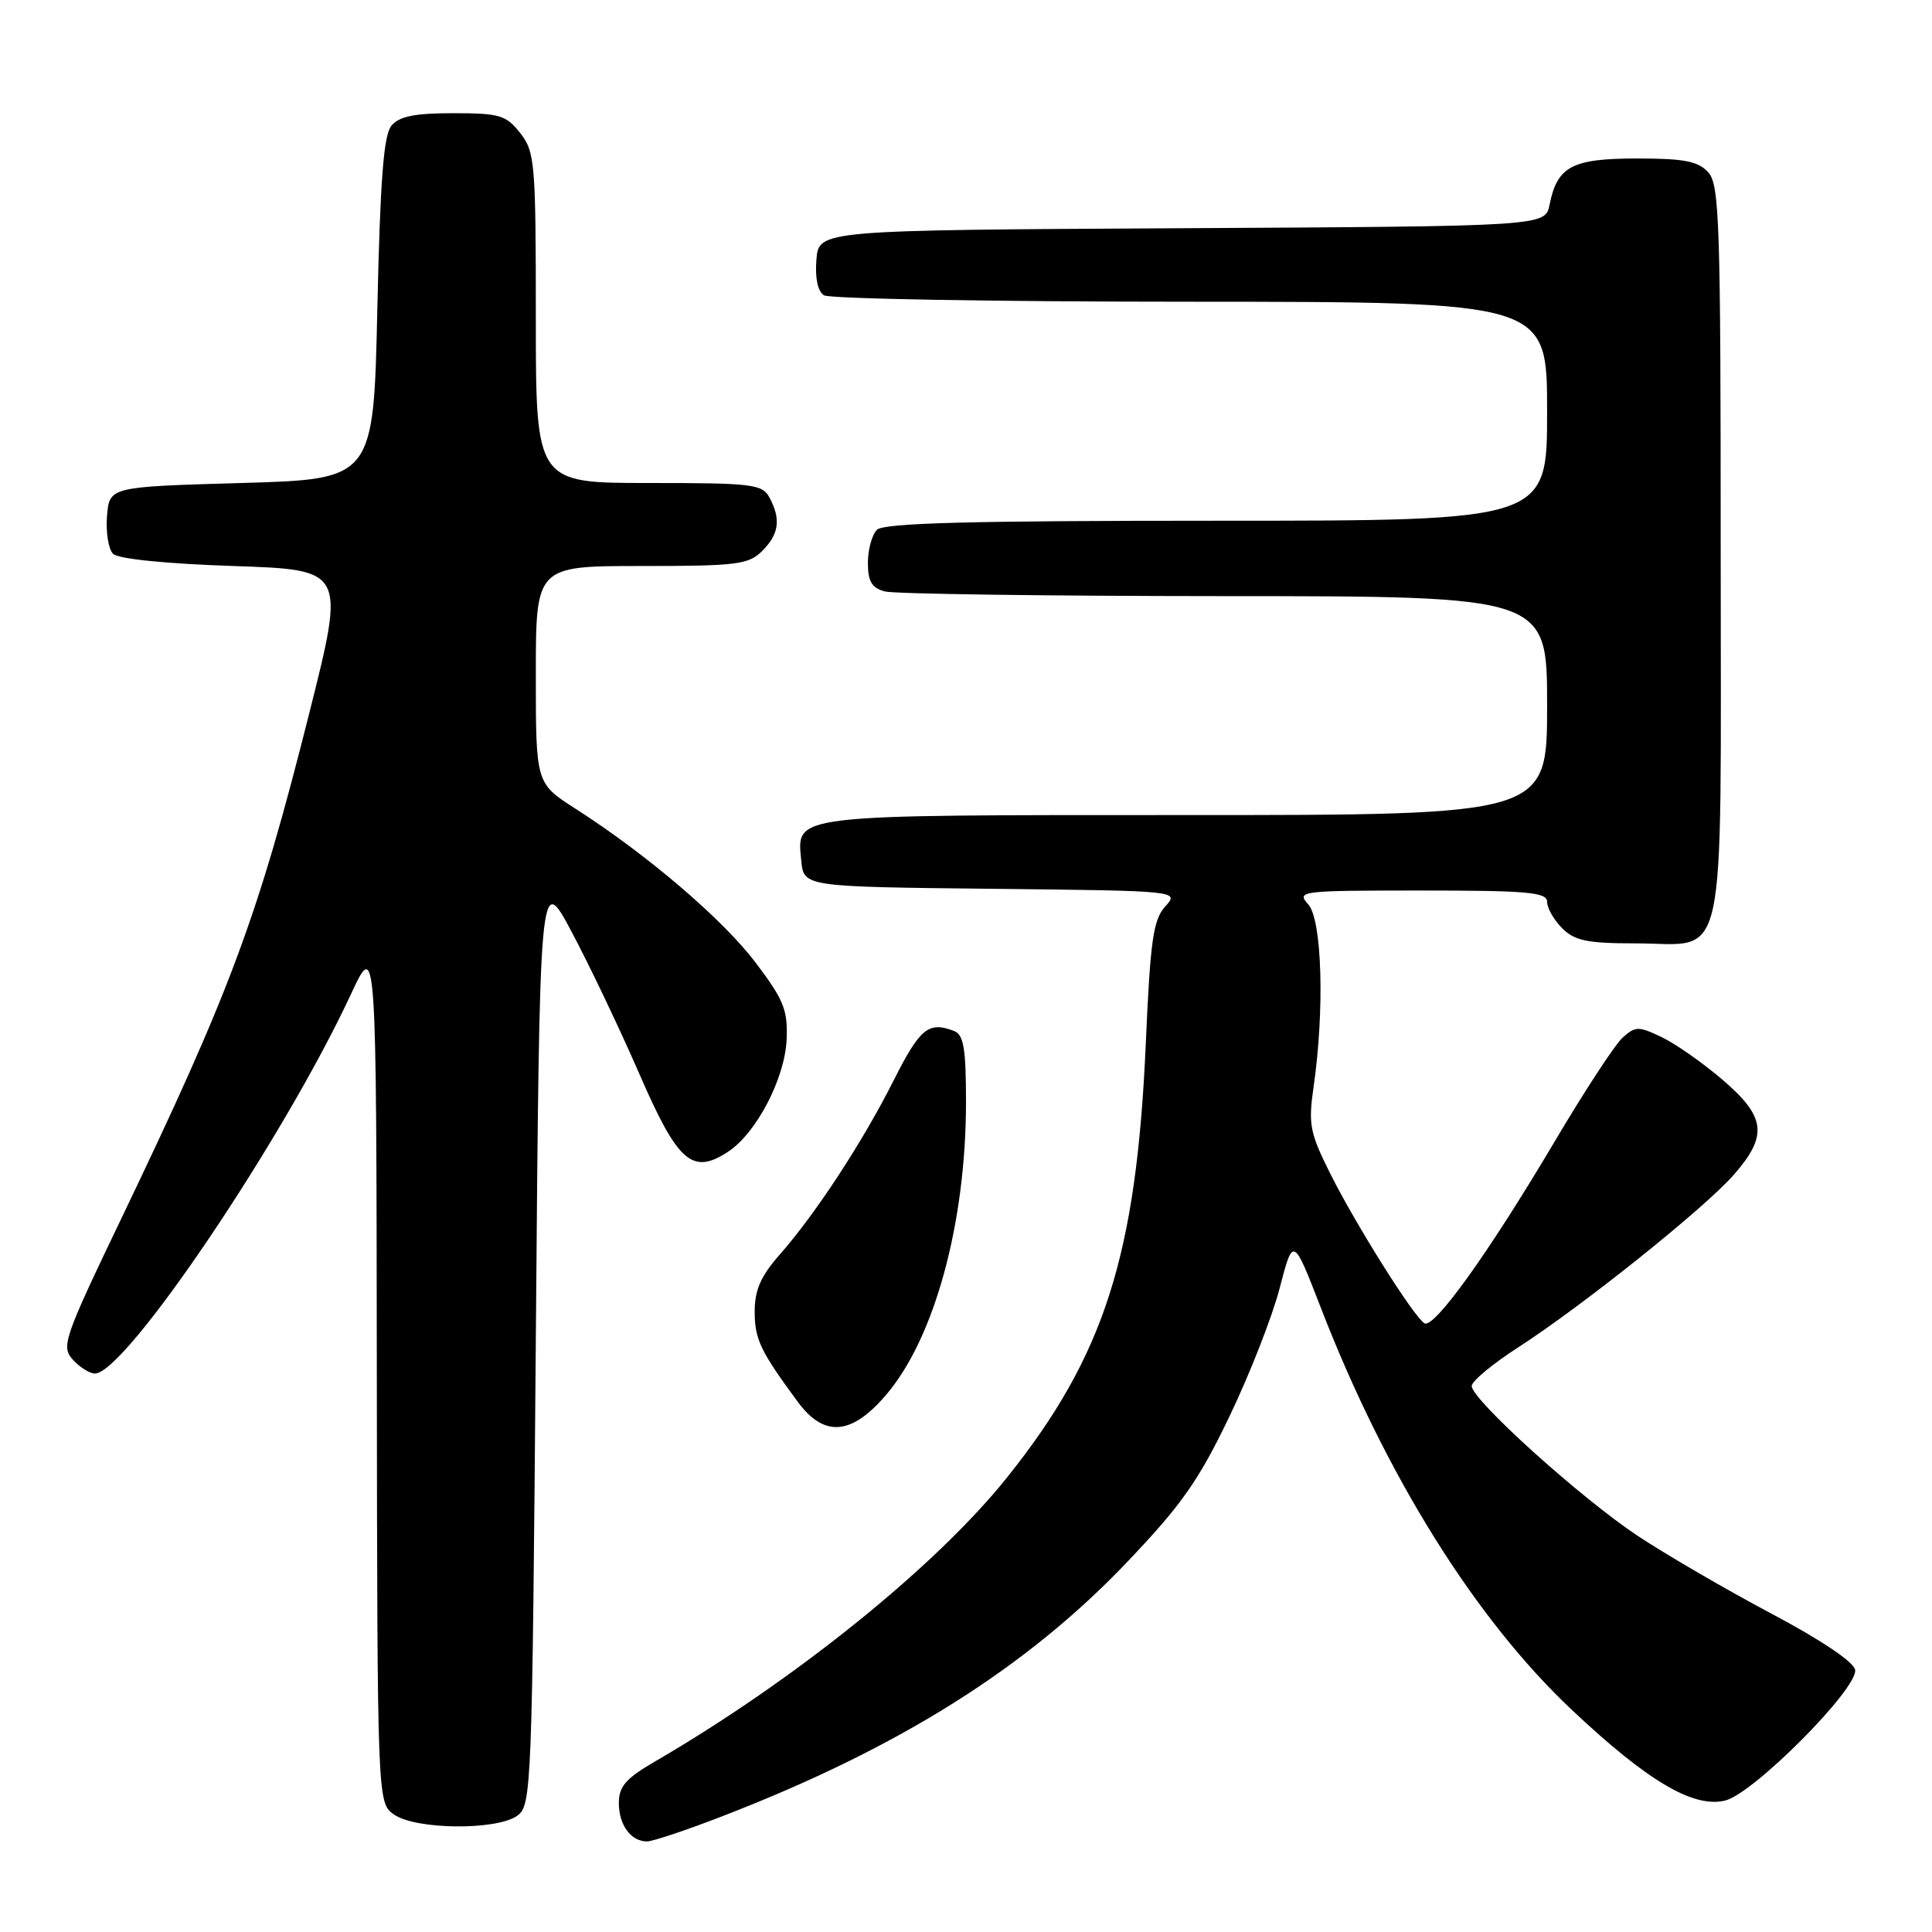 <?xml version="1.0" encoding="UTF-8" standalone="no"?>
<!DOCTYPE svg PUBLIC "-//W3C//DTD SVG 1.1//EN" "http://www.w3.org/Graphics/SVG/1.1/DTD/svg11.dtd" >
<svg xmlns="http://www.w3.org/2000/svg" xmlns:xlink="http://www.w3.org/1999/xlink" version="1.1" viewBox="0 0 256 256">
 <g >
 <path fill="currentColor"
d=" M 95.79 240.63 C 119.08 231.63 136.02 220.99 149.35 206.98 C 156.59 199.38 158.84 196.17 162.91 187.68 C 165.60 182.08 168.60 174.42 169.57 170.66 C 171.35 163.82 171.35 163.82 175.05 173.37 C 183.66 195.59 195.51 214.56 208.30 226.59 C 218.34 236.04 224.40 239.61 228.60 238.58 C 232.37 237.66 246.27 223.66 245.81 221.25 C 245.61 220.19 241.18 217.23 234.66 213.78 C 228.72 210.63 220.77 206.00 216.99 203.50 C 209.38 198.44 195.00 185.45 195.01 183.65 C 195.01 183.02 197.76 180.73 201.11 178.57 C 209.65 173.07 225.87 160.09 229.75 155.65 C 234.28 150.46 233.99 148.00 228.25 143.08 C 225.64 140.84 222.00 138.29 220.17 137.42 C 217.11 135.96 216.70 135.96 215.00 137.50 C 213.98 138.42 209.91 144.65 205.95 151.34 C 197.23 166.05 190.01 176.12 188.74 175.34 C 187.31 174.46 179.62 162.23 176.26 155.50 C 173.55 150.08 173.34 148.97 174.06 144.00 C 175.53 133.79 175.18 121.86 173.35 119.83 C 171.75 118.06 172.27 118.00 188.35 118.00 C 202.48 118.00 205.00 118.23 205.00 119.50 C 205.00 120.33 205.90 121.90 207.00 123.00 C 208.65 124.65 210.33 125.00 216.67 125.00 C 229.05 125.00 228.00 129.81 228.00 73.17 C 228.00 29.43 227.84 24.48 226.35 22.83 C 225.01 21.36 223.18 21.00 216.92 21.00 C 208.32 21.00 206.34 22.04 205.33 27.11 C 204.75 29.98 204.75 29.98 156.63 30.24 C 108.50 30.50 108.50 30.50 108.18 34.40 C 107.98 36.84 108.35 38.61 109.18 39.13 C 109.91 39.59 131.76 39.98 157.75 39.98 C 205.00 40.00 205.00 40.00 205.00 54.50 C 205.00 69.00 205.00 69.00 161.20 69.00 C 128.47 69.00 117.10 69.30 116.20 70.20 C 115.54 70.86 115.00 72.83 115.00 74.58 C 115.00 77.04 115.51 77.90 117.25 78.37 C 118.49 78.70 138.74 78.98 162.25 78.99 C 205.00 79.00 205.00 79.00 205.00 93.50 C 205.00 108.00 205.00 108.00 157.19 108.00 C 104.38 108.00 105.58 107.86 106.17 114.04 C 106.50 117.50 106.50 117.50 131.39 117.77 C 156.28 118.04 156.28 118.04 154.40 120.11 C 152.81 121.87 152.42 124.57 151.82 138.34 C 150.58 166.39 146.33 179.66 133.44 195.77 C 124.01 207.56 105.32 222.63 86.75 233.43 C 82.93 235.65 82.00 236.72 82.00 238.90 C 82.00 241.82 83.60 244.00 85.74 244.00 C 86.47 244.00 91.00 242.49 95.79 240.63 Z  M 68.56 240.58 C 70.43 239.21 70.52 237.08 71.00 177.33 C 71.50 115.50 71.50 115.50 75.76 123.50 C 78.10 127.90 82.13 136.35 84.71 142.28 C 89.82 154.04 91.73 155.72 96.46 152.62 C 100.22 150.16 104.00 142.91 104.23 137.76 C 104.40 133.84 103.86 132.49 100.15 127.59 C 95.82 121.84 85.73 113.22 76.24 107.15 C 71.00 103.79 71.00 103.79 71.00 89.40 C 71.00 75.00 71.00 75.00 85.00 75.00 C 97.67 75.00 99.19 74.81 101.00 73.00 C 103.23 70.77 103.50 68.80 101.96 65.93 C 101.01 64.15 99.74 64.00 85.96 64.00 C 71.00 64.00 71.00 64.00 71.00 42.13 C 71.00 21.53 70.88 20.12 68.93 17.63 C 67.05 15.25 66.21 15.00 60.05 15.00 C 54.95 15.00 52.90 15.41 51.87 16.65 C 50.83 17.90 50.38 23.80 50.00 40.90 C 49.50 63.50 49.50 63.50 32.00 64.00 C 14.50 64.50 14.50 64.50 14.18 68.38 C 14.01 70.52 14.37 72.77 14.98 73.38 C 15.65 74.06 21.99 74.70 30.93 75.00 C 45.76 75.50 45.76 75.50 40.98 94.50 C 34.17 121.57 30.55 131.29 16.10 161.41 C 8.45 177.36 8.08 178.43 9.65 180.16 C 10.56 181.17 11.88 182.00 12.58 182.00 C 16.61 182.00 37.54 150.99 46.50 131.74 C 49.87 124.50 49.87 124.50 49.93 181.69 C 50.00 238.89 50.00 238.89 52.22 240.44 C 55.10 242.46 65.87 242.55 68.56 240.58 Z  M 117.41 184.83 C 123.83 177.33 128.00 162.05 128.00 146.02 C 128.00 138.91 127.69 137.10 126.42 136.61 C 123.04 135.31 121.91 136.24 118.44 143.11 C 114.32 151.30 108.08 160.83 103.31 166.25 C 100.81 169.09 100.00 170.93 100.00 173.78 C 100.00 177.46 100.75 179.03 105.71 185.75 C 109.20 190.49 112.82 190.20 117.41 184.83 Z "/>
</g>
</svg>